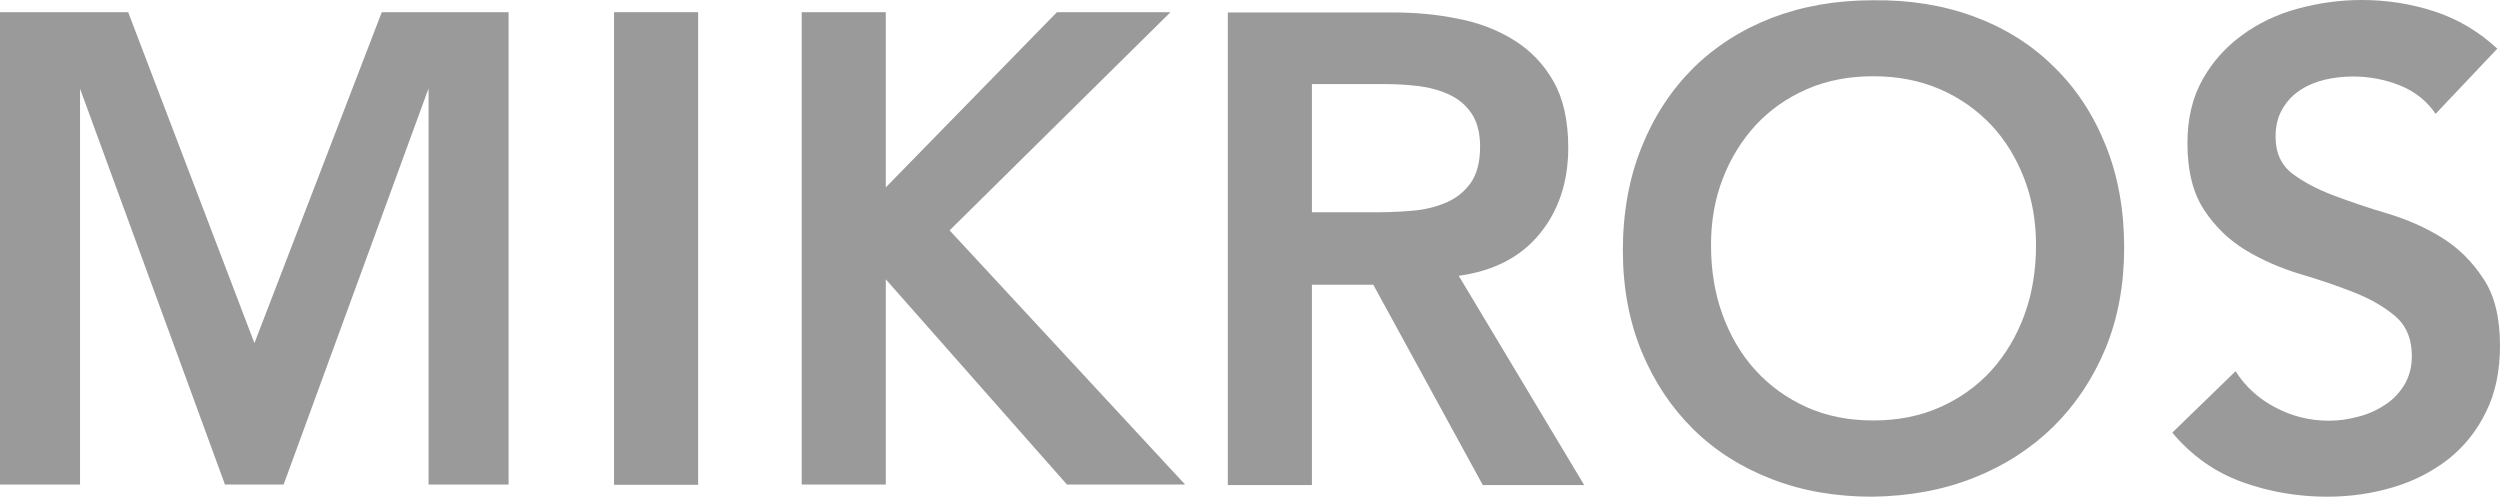 <?xml version="1.0" encoding="utf-8"?>
<!-- Generator: Adobe Illustrator 21.1.0, SVG Export Plug-In . SVG Version: 6.00 Build 0)  -->
<svg version="1.1" id="Layer_5" xmlns="http://www.w3.org/2000/svg" xmlns:xlink="http://www.w3.org/1999/xlink" x="0px" y="0px"
	 viewBox="0 0 924.6 183.7" style="enable-background:new 0 0 924.6 183.7;" xml:space="preserve">
<style type="text/css">
	.st0{fill:#9A9A9A;}
</style>
<polygon class="st0" points="94.1,126.9 47.4,4.5 0,4.5 0,179.2 29.6,179.2 29.6,32.8 83.2,179.2 104.9,179.2 158.5,32.7 
	158.5,179.2 188.1,179.2 188.1,4.5 141.2,4.5 "/>
<rect x="227.1" y="4.5" class="st0" width="31.1" height="174.8"/>
<polygon class="st0" points="432.9,4.5 390.9,4.5 327.6,69.3 327.6,4.5 296.5,4.5 296.5,179.2 327.6,179.2 327.6,103.3 394.6,179.2 
	438.3,179.2 351.2,85.2 "/>
<path class="st0" d="M569.5,86.4c7-8.6,10.5-19.2,10.5-31.8c0-9.9-1.8-18-5.4-24.4c-3.6-6.4-8.5-11.5-14.6-15.3
	c-6.1-3.8-13-6.5-20.9-8c-7.8-1.6-15.9-2.3-24.3-2.3h-60.7v174.8h31.1v-74.1h22.7l40.5,74.1h37.5L539.5,102
	C552.5,100.2,562.5,95,569.5,86.4z M522.7,77.9c-4.4,0.4-8.9,0.6-13.3,0.6h-24.2V31.1h26.9c3.9,0,8,0.2,12.2,0.7
	c4.2,0.5,8,1.5,11.5,3.1c3.5,1.6,6.3,3.9,8.4,7c2.1,3.1,3.2,7.2,3.2,12.3c0,5.8-1.2,10.2-3.5,13.5c-2.3,3.2-5.3,5.6-9,7.2
	C531.2,76.5,527.1,77.5,522.7,77.9z"/>
<path class="st0" d="M759.4,24.5c-8.2-8.1-18-14.2-29.4-18.4c-11.4-4.2-23.9-6.2-37.5-6c-13.5,0-25.9,2.2-37.2,6.5
	c-11.3,4.4-21,10.6-29.1,18.6c-8.1,8.1-14.5,17.8-19.1,29.3c-4.6,11.4-6.9,24.2-6.9,38.1c0,13.7,2.3,26.1,6.9,37.3
	c4.6,11.2,11,20.8,19.1,28.8c8.1,8,17.9,14.2,29.1,18.5c11.3,4.4,23.7,6.5,37.2,6.5c13.7-0.2,26.2-2.5,37.5-7
	c11.4-4.5,21.1-10.8,29.4-18.9c8.2-8.1,14.6-17.7,19.3-28.9c4.6-11.2,6.9-23.6,6.9-37.3c0-14-2.3-26.7-6.9-38
	C774.1,42.2,767.7,32.5,759.4,24.5z M748.7,116.5c-2.9,7.9-7,14.7-12.2,20.5c-5.3,5.8-11.6,10.3-19,13.6c-7.4,3.3-15.6,4.9-24.7,4.9
	c-9.1,0-17.2-1.6-24.6-4.9c-7.3-3.3-13.6-7.8-18.9-13.6c-5.3-5.8-9.3-12.6-12.2-20.5c-2.9-7.9-4.3-16.5-4.3-25.9
	c0-8.7,1.4-16.9,4.3-24.4c2.9-7.6,7-14.2,12.2-19.9c5.3-5.7,11.6-10.1,18.9-13.3c7.3-3.2,15.5-4.8,24.6-4.8c9.1,0,17.3,1.6,24.7,4.8
	c7.4,3.2,13.7,7.7,19,13.3c5.3,5.7,9.3,12.3,12.2,19.9c2.9,7.6,4.3,15.7,4.3,24.4C753,100,751.6,108.6,748.7,116.5z"/>
<path class="st0" d="M918.4,103c-4.1-6.3-9.2-11.3-15.3-15.1c-6.1-3.8-12.8-6.7-20-8.9c-7.2-2.1-13.9-4.4-20-6.7
	c-6.1-2.3-11.2-5-15.3-8.1c-4.1-3.1-6.2-7.7-6.2-13.6c0-3.9,0.8-7.4,2.5-10.2c1.6-2.9,3.8-5.2,6.5-7c2.7-1.8,5.8-3.1,9.1-3.9
	c3.4-0.8,6.9-1.2,10.5-1.2c6.1,0,11.9,1.1,17.4,3.3c5.5,2.2,9.9,5.7,13.2,10.5L923.6,18c-6.9-6.4-14.7-11-23.3-13.8
	C891.7,1.4,882.7,0,873.5,0c-8.1,0-16,1.1-23.7,3.2c-7.7,2.1-14.6,5.4-20.6,9.8c-6,4.4-10.9,9.8-14.6,16.4
	c-3.7,6.6-5.6,14.4-5.6,23.5c0,10.4,2.1,18.6,6.2,24.8c4.1,6.2,9.2,11.1,15.3,14.8c6.1,3.7,12.8,6.6,20,8.8c7.2,2.1,13.9,4.4,20,6.8
	c6.1,2.4,11.2,5.3,15.3,8.8c4.1,3.5,6.2,8.4,6.2,14.8c0,3.9-0.9,7.4-2.7,10.5c-1.8,3-4.2,5.6-7.2,7.5c-3,2-6.3,3.5-9.9,4.4
	c-3.6,1-7.2,1.5-10.9,1.5c-6.9,0-13.5-1.6-19.6-4.8c-6.2-3.2-11.2-7.7-14.9-13.5L803.4,160c7.2,8.6,15.9,14.7,25.9,18.3
	c10,3.6,20.5,5.4,31.4,5.4c8.6,0,16.7-1.2,24.4-3.5c7.7-2.3,14.5-5.8,20.4-10.4c5.8-4.6,10.5-10.4,13.9-17.4
	c3.5-7,5.2-15.2,5.2-24.6C924.6,117.5,922.6,109.2,918.4,103z"/>
</svg>
